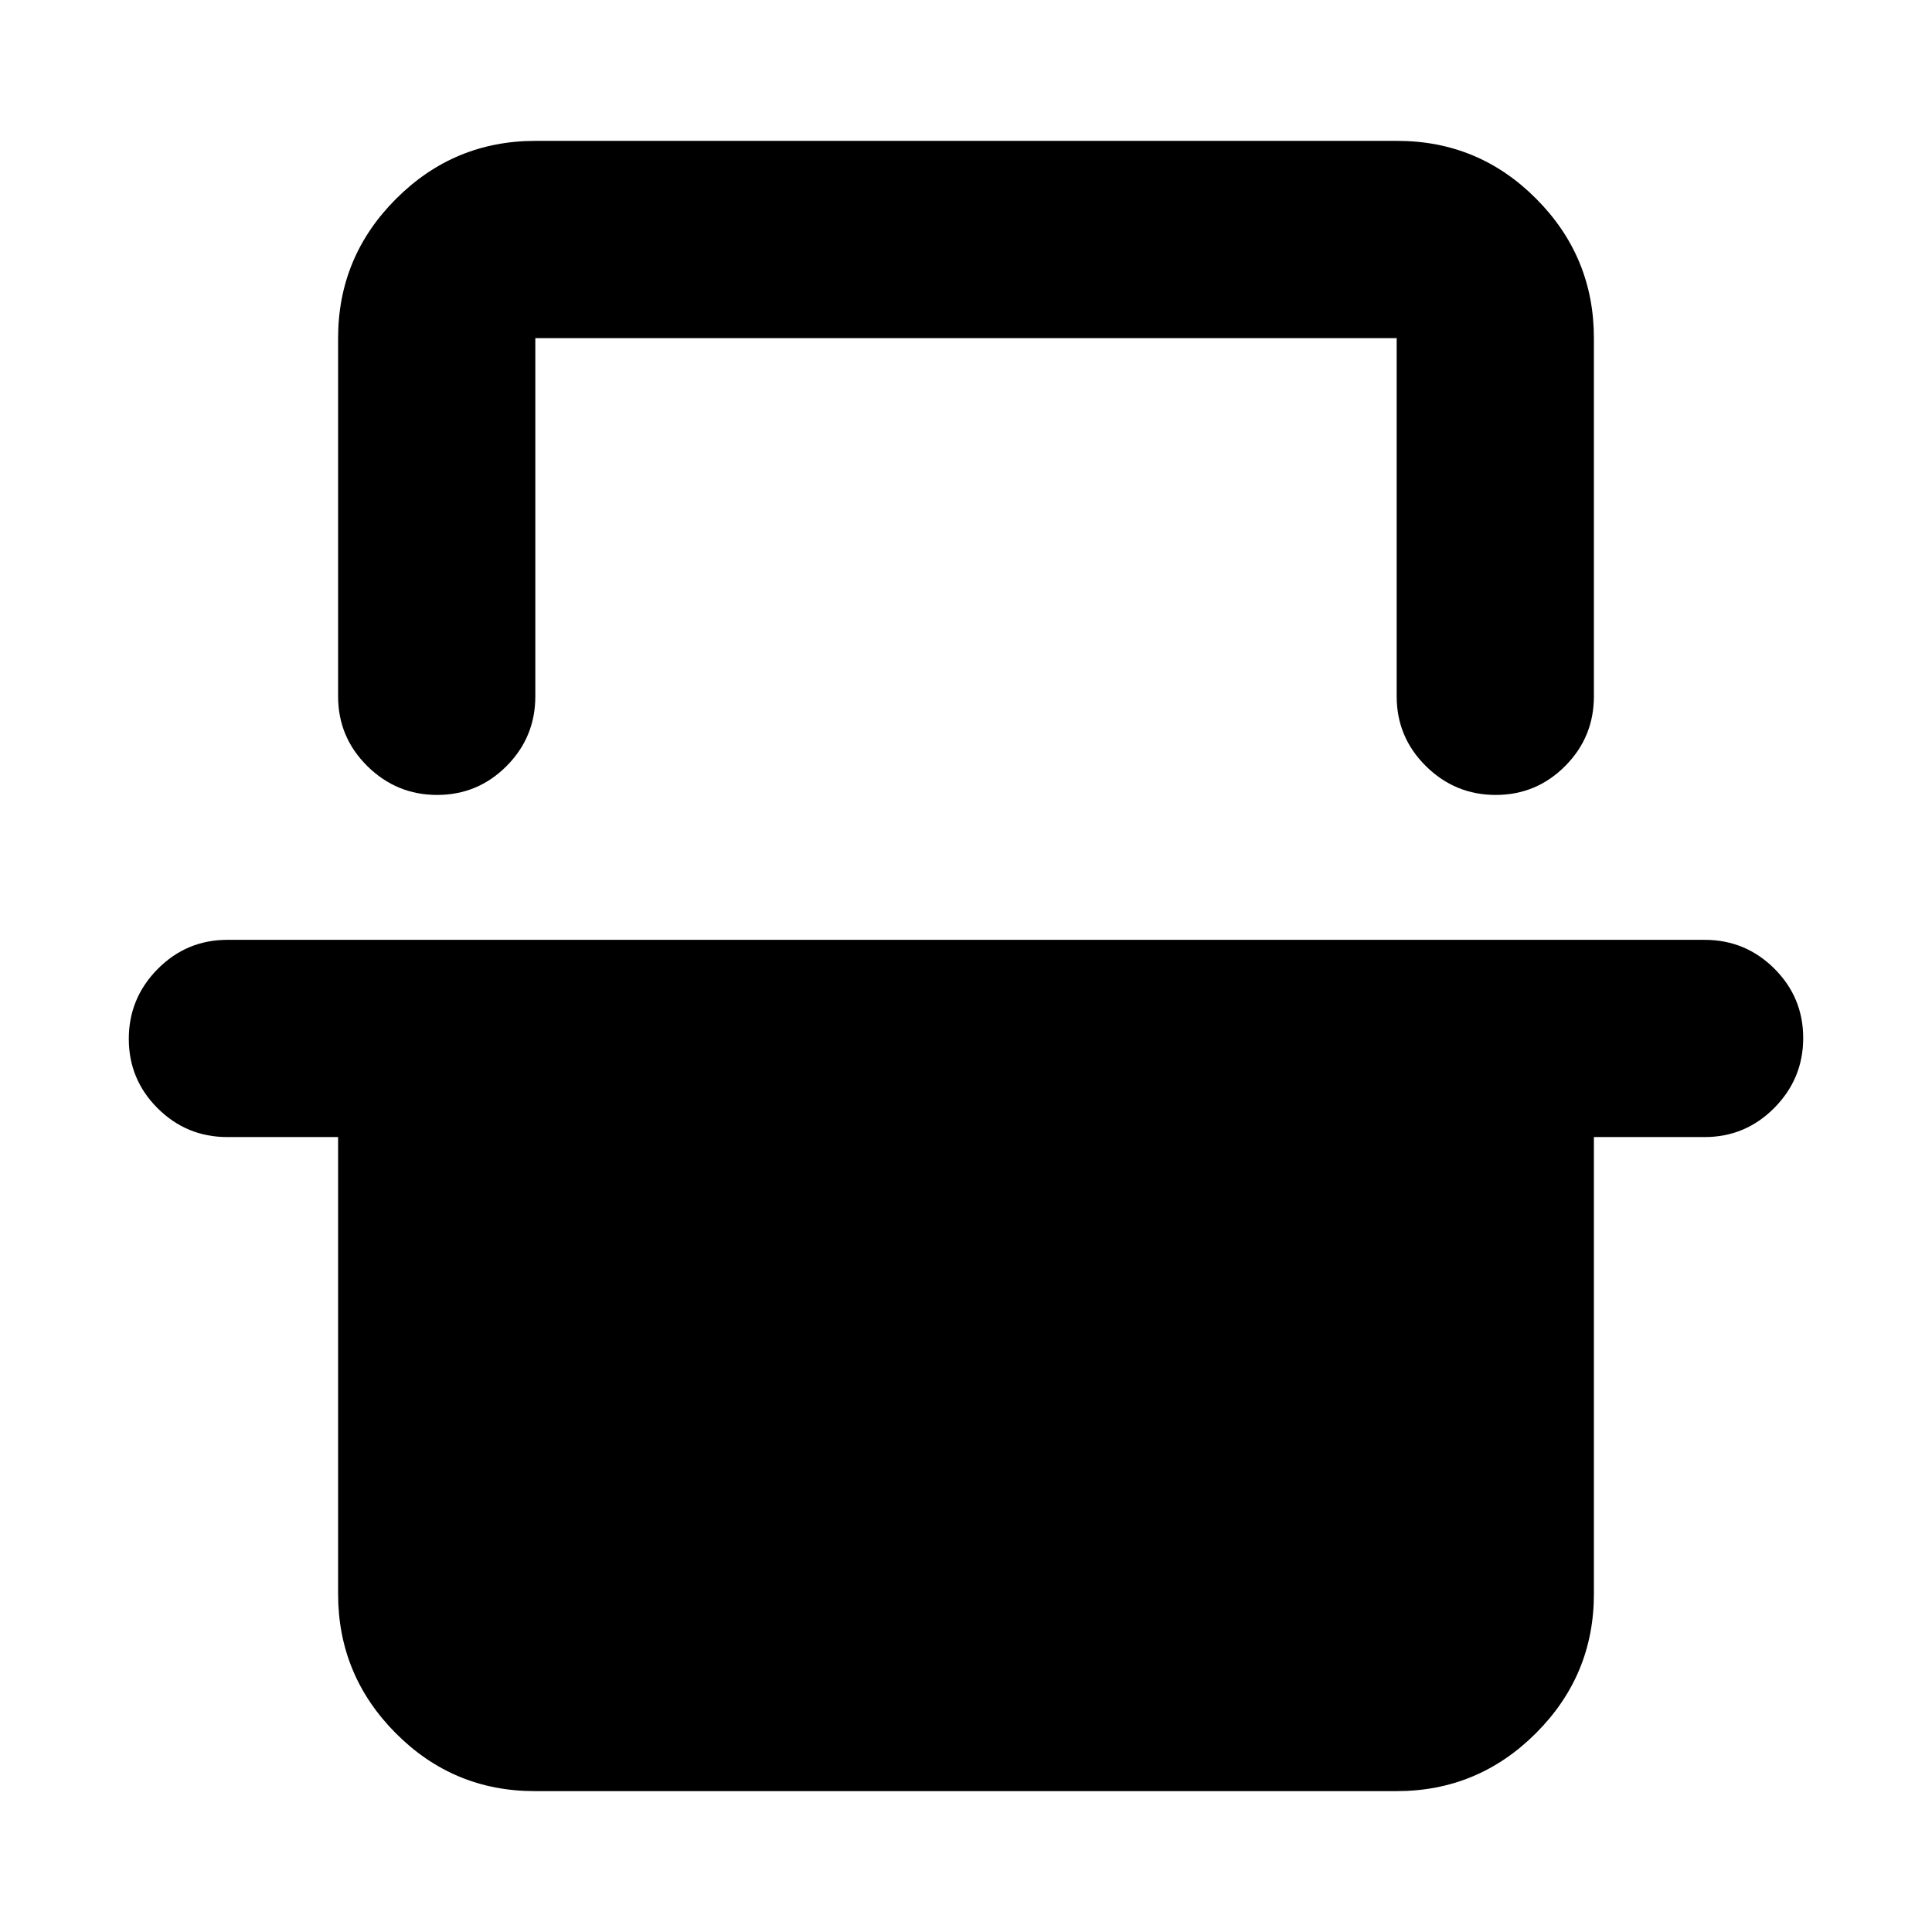<svg xmlns="http://www.w3.org/2000/svg" height="20" viewBox="0 -960 960 960" width="20"><path d="M168-792q0-40.42 28.8-69.21Q225.6-890 266.04-890h428.24q40.44 0 69.08 28.79T792-792v178q0 20.3-14.29 34.65Q763.42-565 743.21-565t-34.71-14.35Q694-593.7 694-614v-178H266v178q0 20.3-14.29 34.65Q237.42-565 217.21-565t-34.71-14.35Q168-593.7 168-614v-178ZM64-443.79Q64-464 78.35-478.5T113-493h734q20.3 0 34.65 14.29Q896-464.42 896-444.21t-14.35 34.71Q867.3-395 847-395h-55v227q0 40.42-28.8 69.21Q734.4-70 693.96-70H265.72q-40.45 0-69.08-28.79Q168-127.58 168-168v-227h-55q-20.3 0-34.65-14.29Q64-423.58 64-443.79ZM266-792h428-428Z"/></svg>